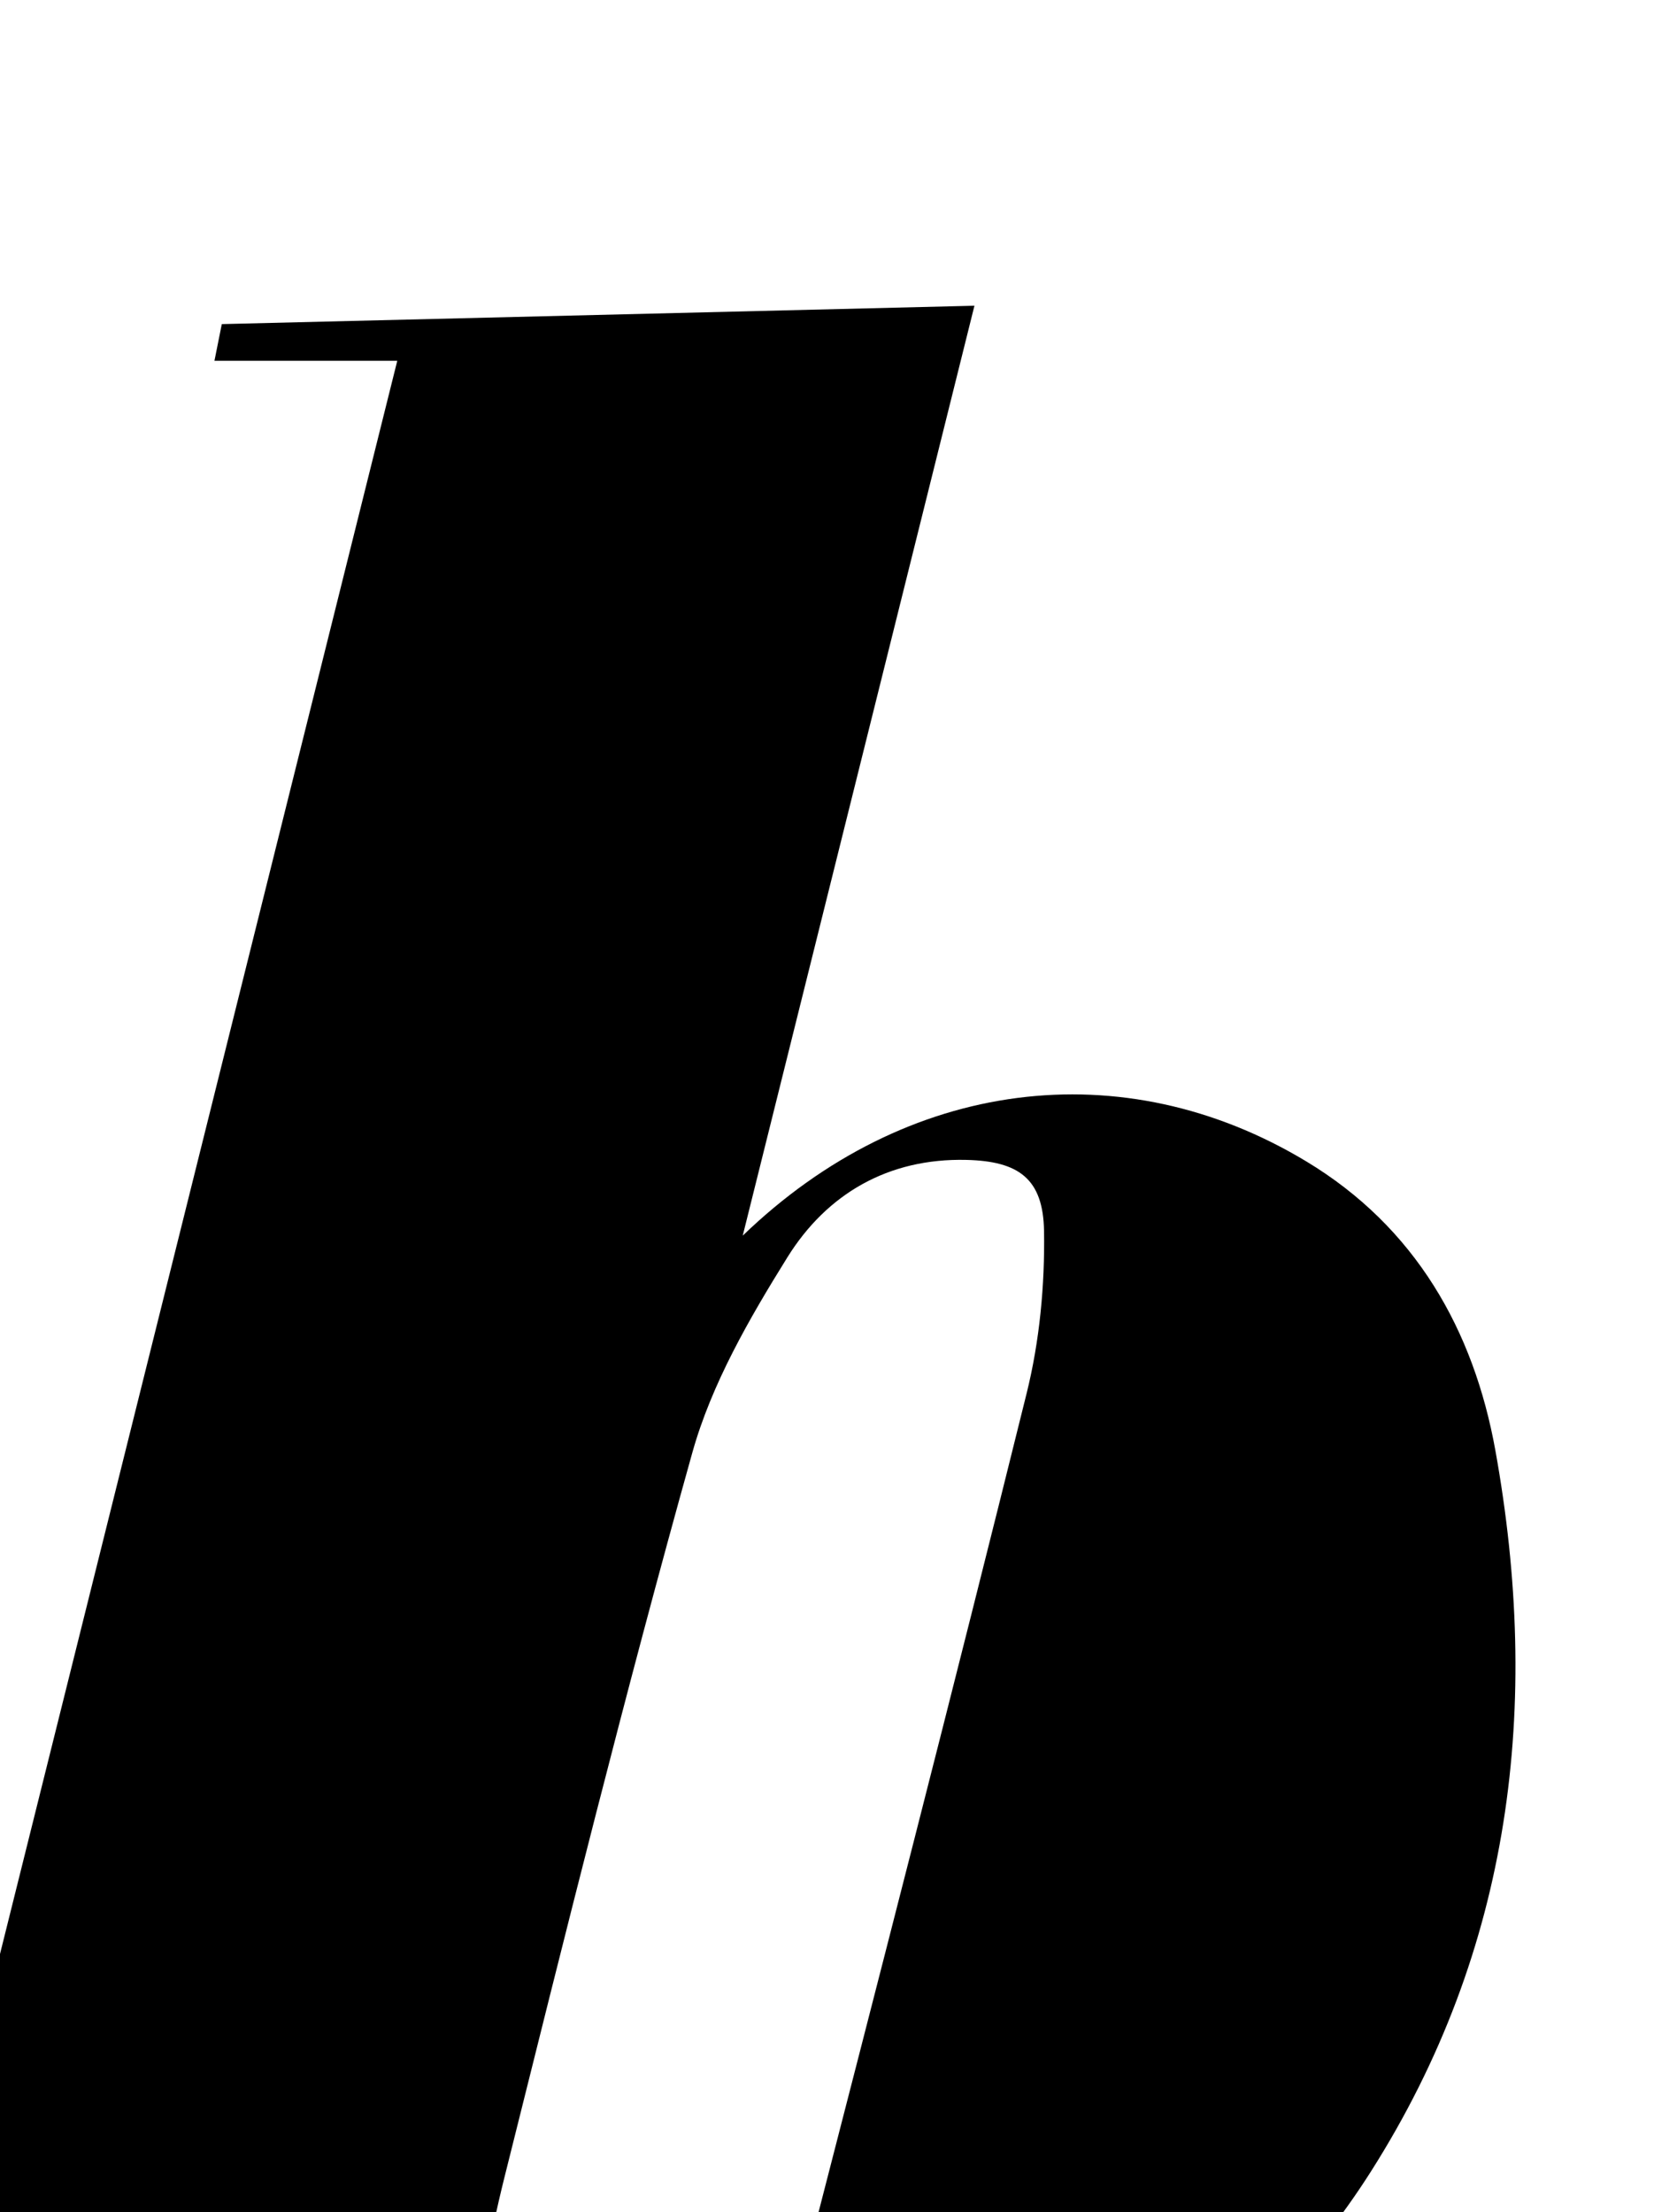 <?xml version="1.0" encoding="iso-8859-1"?>
<!-- Generator: Adobe Illustrator 25.2.1, SVG Export Plug-In . SVG Version: 6.00 Build 0)  -->
<svg version="1.1" xmlns="http://www.w3.org/2000/svg" xmlns:xlink="http://www.w3.org/1999/xlink" x="0px" y="0px"
	 viewBox="0 0 150.951 201.869" style="enable-background:new 0 0 150.951 201.869;" xml:space="preserve">
<g>
	<path d="M20.614,217.243c-10.688,4.155-21.453,8.34-32.218,12.525c-0.347-0.252-0.693-0.504-1.04-0.757
		c16.256-65.183,32.511-130.366,48.9-196.086c-5.82,0-11.099,0-16.685,0c0.282-1.405,0.467-2.331,0.671-3.349
		c22.775-0.556,45.365-1.107,68.689-1.677c-7.057,28.32-14.012,56.232-21.146,84.857c14.934-14.404,34.736-16.848,51.449-6.764
		c9.942,5.999,15.261,15.383,17.24,26.367c4.182,23.204,1.537,45.488-11.353,65.788c-10.721,16.886-26.557,26.315-45.955,29.757
		c-12.545,2.226-25.179,2.121-37.709-0.736C33.865,225.437,27.082,222.054,20.614,217.243z M55.018,226.076
		c7.194,0.349,12.187-2.794,14.954-9.395c1.154-2.752,2.342-5.531,3.083-8.408c6.964-27.024,13.932-54.048,20.642-81.136
		c1.185-4.782,1.665-9.866,1.586-14.797c-0.076-4.796-2.322-6.379-7.08-6.495c-7.145-0.174-12.745,3.109-16.341,8.887
		c-3.482,5.594-6.92,11.549-8.676,17.821c-6.13,21.908-11.62,43.999-17.133,66.075c-1.442,5.775-2.497,11.716-2.983,17.641
		c-0.467,5.695,1.892,8.155,7.492,9.334C52.017,225.908,53.532,225.926,55.018,226.076z"/>
</g>
</svg>
